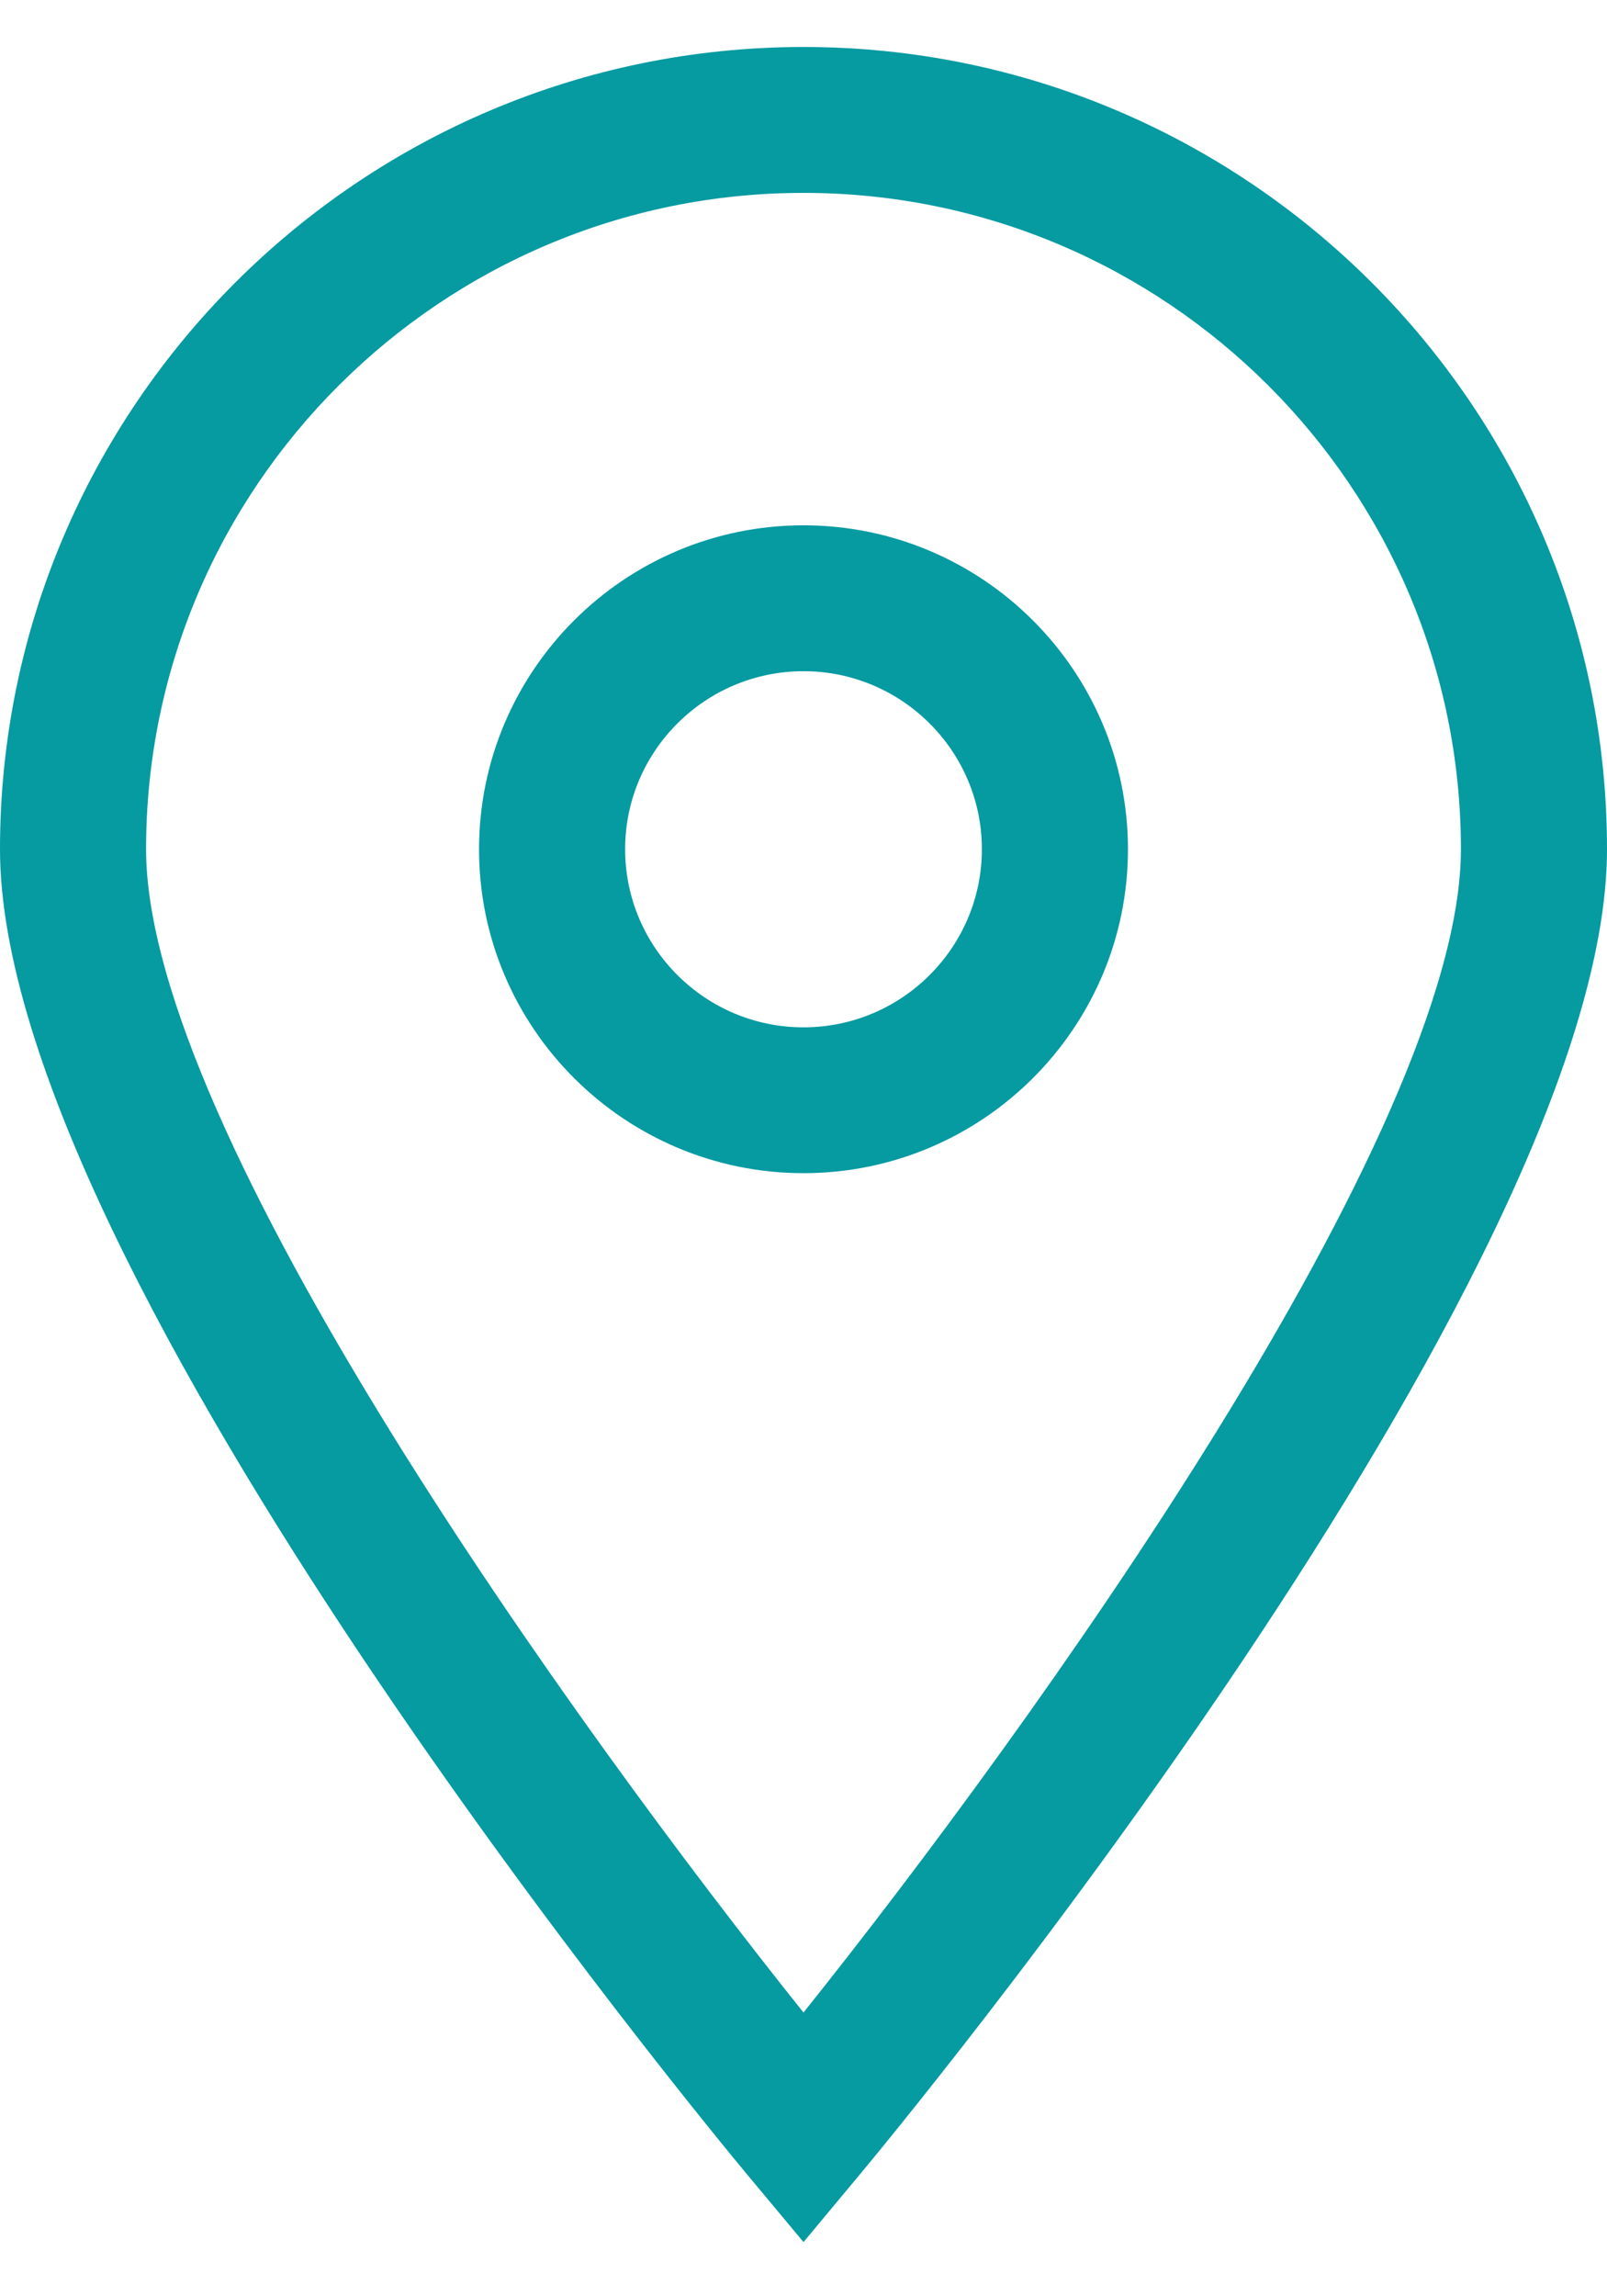 <svg width="21" height="30" viewBox="0 0 21 30" fill="none" xmlns="http://www.w3.org/2000/svg">
<g clip-path="url(#clip0_1_279)">
<path d="M10.5 29.292L9.766 28.412C9.368 27.934 0 16.639 0 11.095C0 5.316 4.71 0.614 10.5 0.614C16.29 0.614 21 5.316 21 11.095C21 16.639 11.633 27.934 11.233 28.412L10.5 29.292ZM10.5 2.52C5.763 2.52 1.909 6.367 1.909 11.095C1.909 14.79 7.558 22.615 10.5 26.293C13.442 22.615 19.091 14.79 19.091 11.095C19.091 6.367 15.237 2.52 10.5 2.52Z" fill="#069AA1"/>
<path d="M10.5 15.327C8.162 15.327 6.26 13.429 6.26 11.096C6.26 8.762 8.162 6.863 10.5 6.863C12.838 6.863 14.74 8.762 14.74 11.096C14.74 13.429 12.838 15.327 10.5 15.327ZM10.5 8.769C9.215 8.769 8.169 9.812 8.169 11.095C8.169 12.378 9.215 13.422 10.5 13.422C11.785 13.422 12.831 12.378 12.831 11.095C12.831 9.812 11.785 8.769 10.5 8.769Z" fill="#069AA1"/>
</g>
<defs>
<clipPath id="clip0_1_279">
<rect width="21" height="29" fill="white" transform="translate(0 0.453)"/>
</clipPath>
</defs>
</svg>

